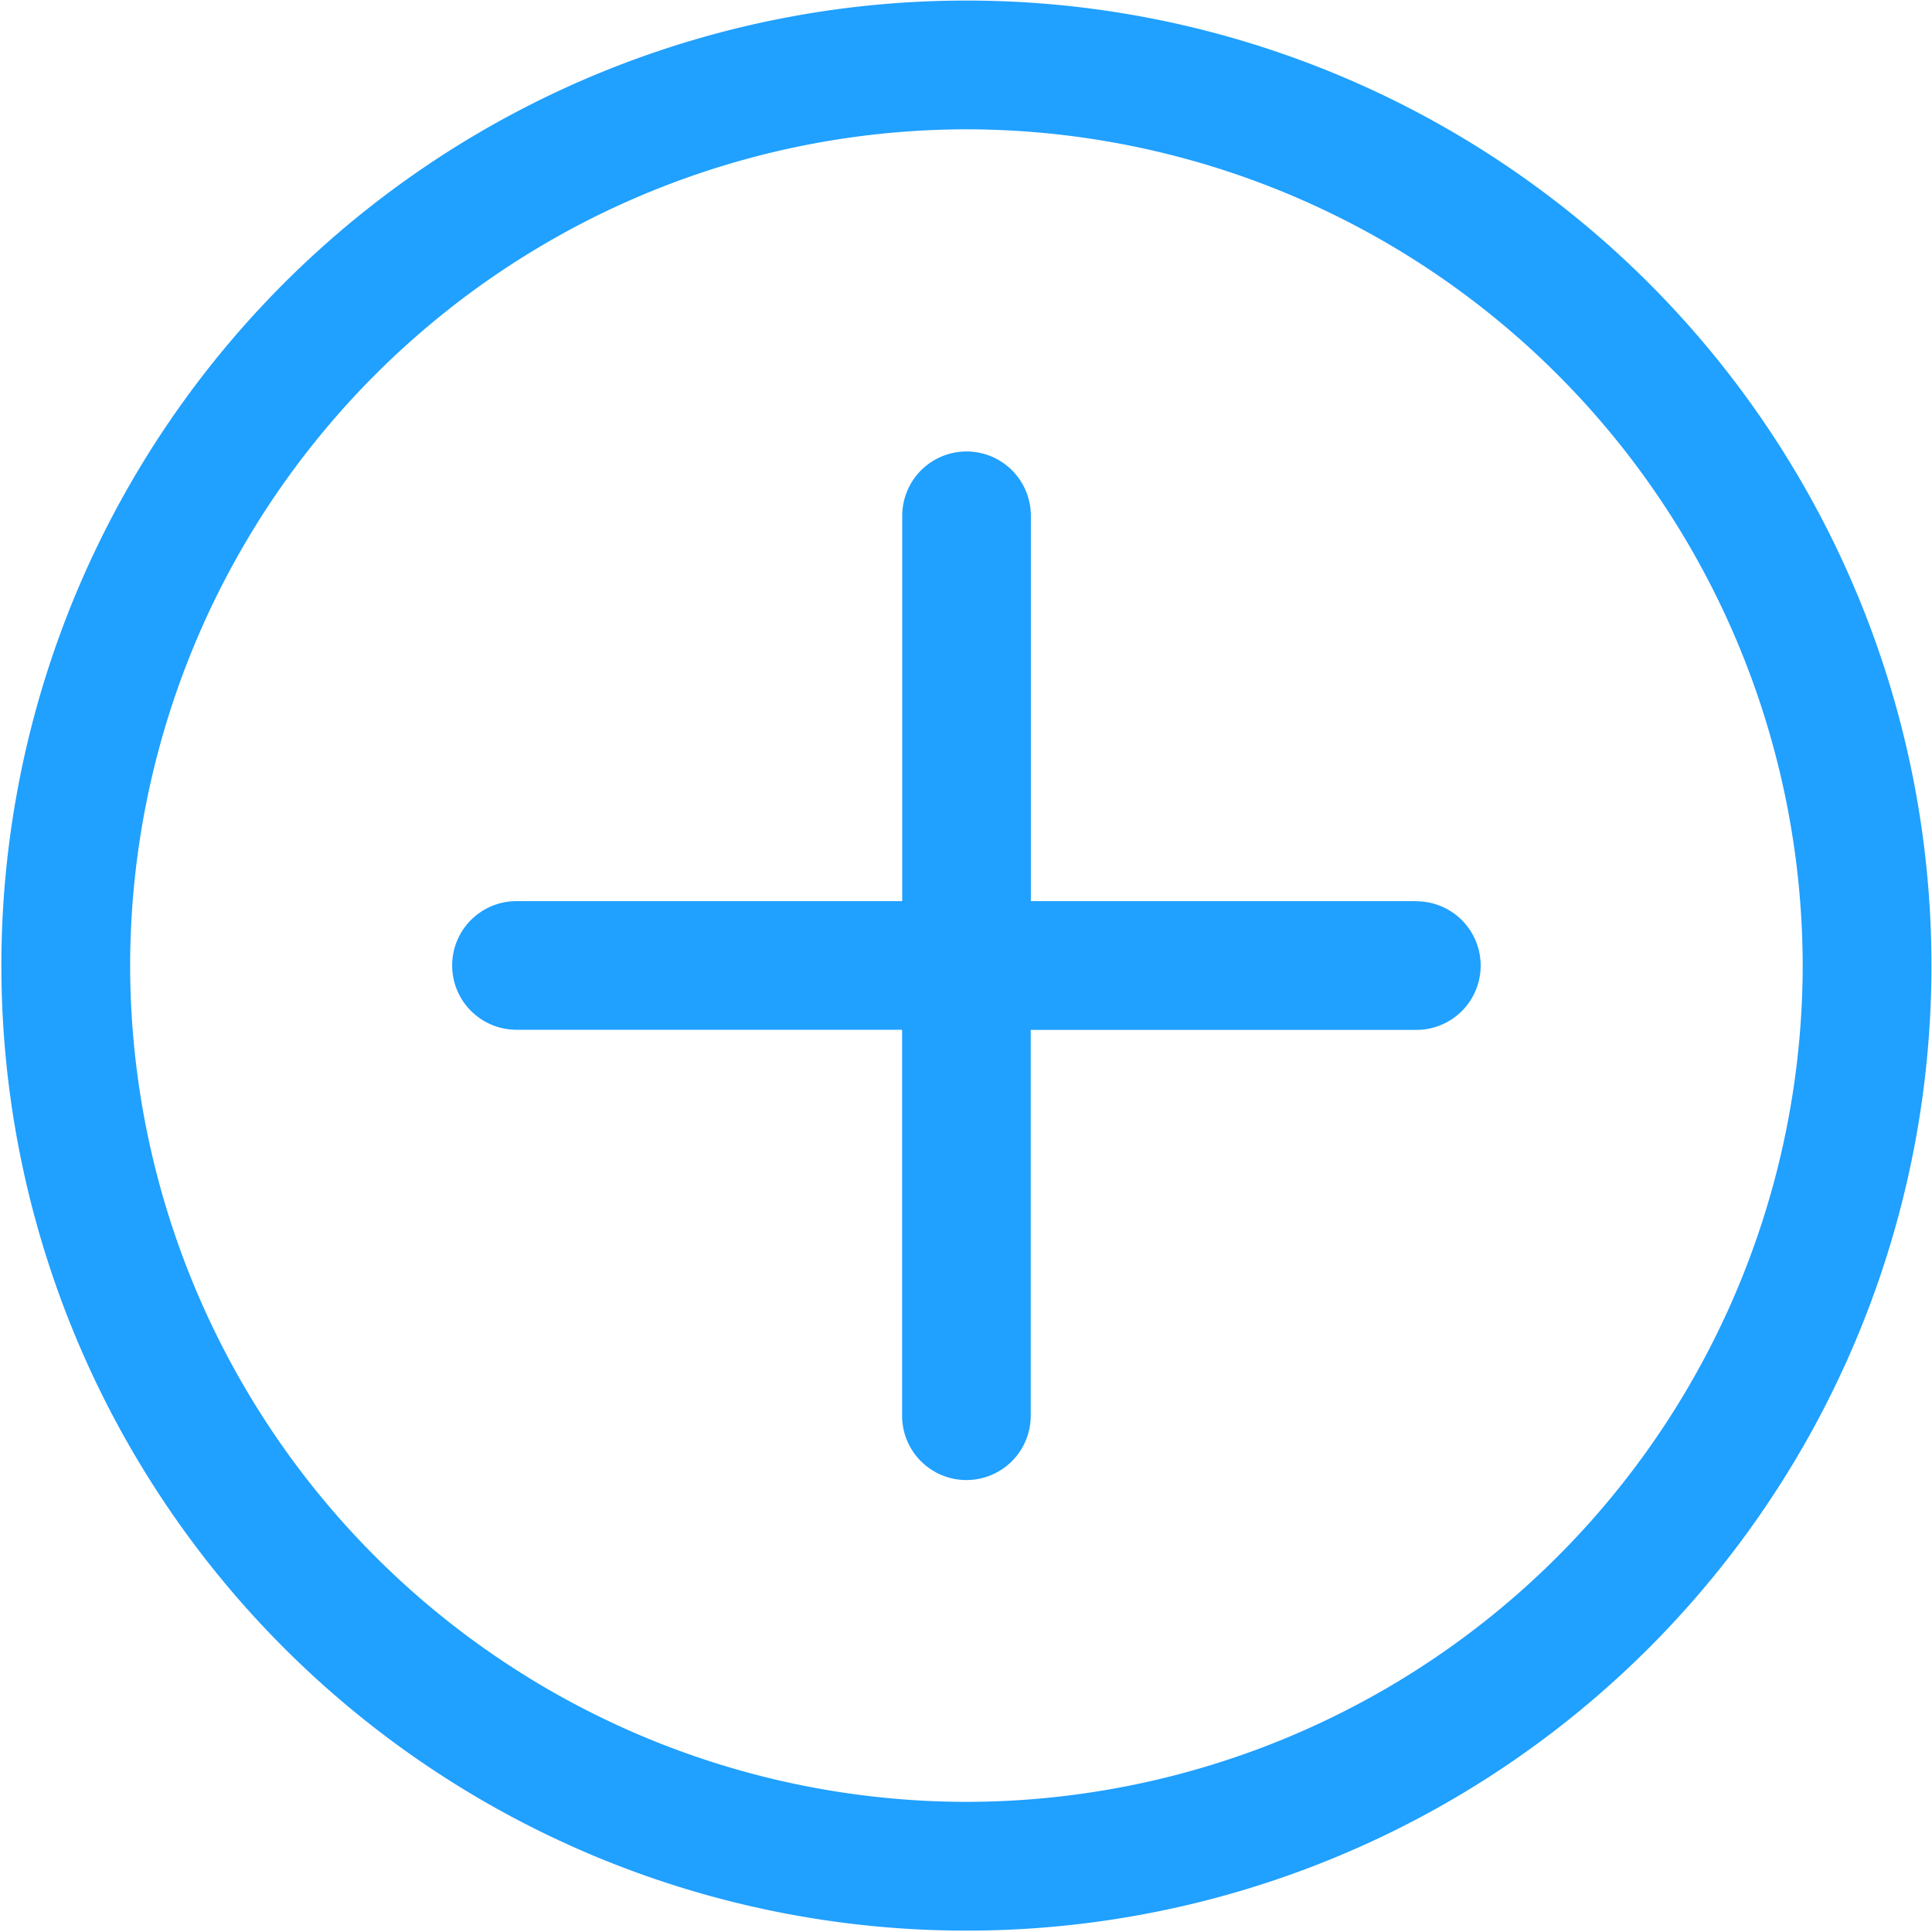 <svg class="icon" width="64" height="64" viewBox="0 0 1024 1024" xmlns="http://www.w3.org/2000/svg"><path fill="#20a0ff" d="M1023.707 511.78A511.415 511.415 0 0 0 512.22.294a511.415 511.415 0 1 0 0 1022.976 511.415 511.415 0 0 0 511.488-511.488zm-954.733 0A443.758 443.758 0 0 1 512.219 68.536 443.758 443.758 0 0 1 955.465 511.78 443.758 443.758 0 0 1 512.22 955.026 443.758 443.758 0 0 1 68.974 511.781z"/><path fill="#20a0ff" d="M750.885 477.623H546.377V273.189a34.085 34.085 0 0 0-68.169 0v204.434H273.554a34.085 34.085 0 0 0 0 68.169h204.58v204.58a34.085 34.085 0 0 0 68.17 0V545.866h204.58a34.085 34.085 0 0 0 0-68.169z"/></svg>